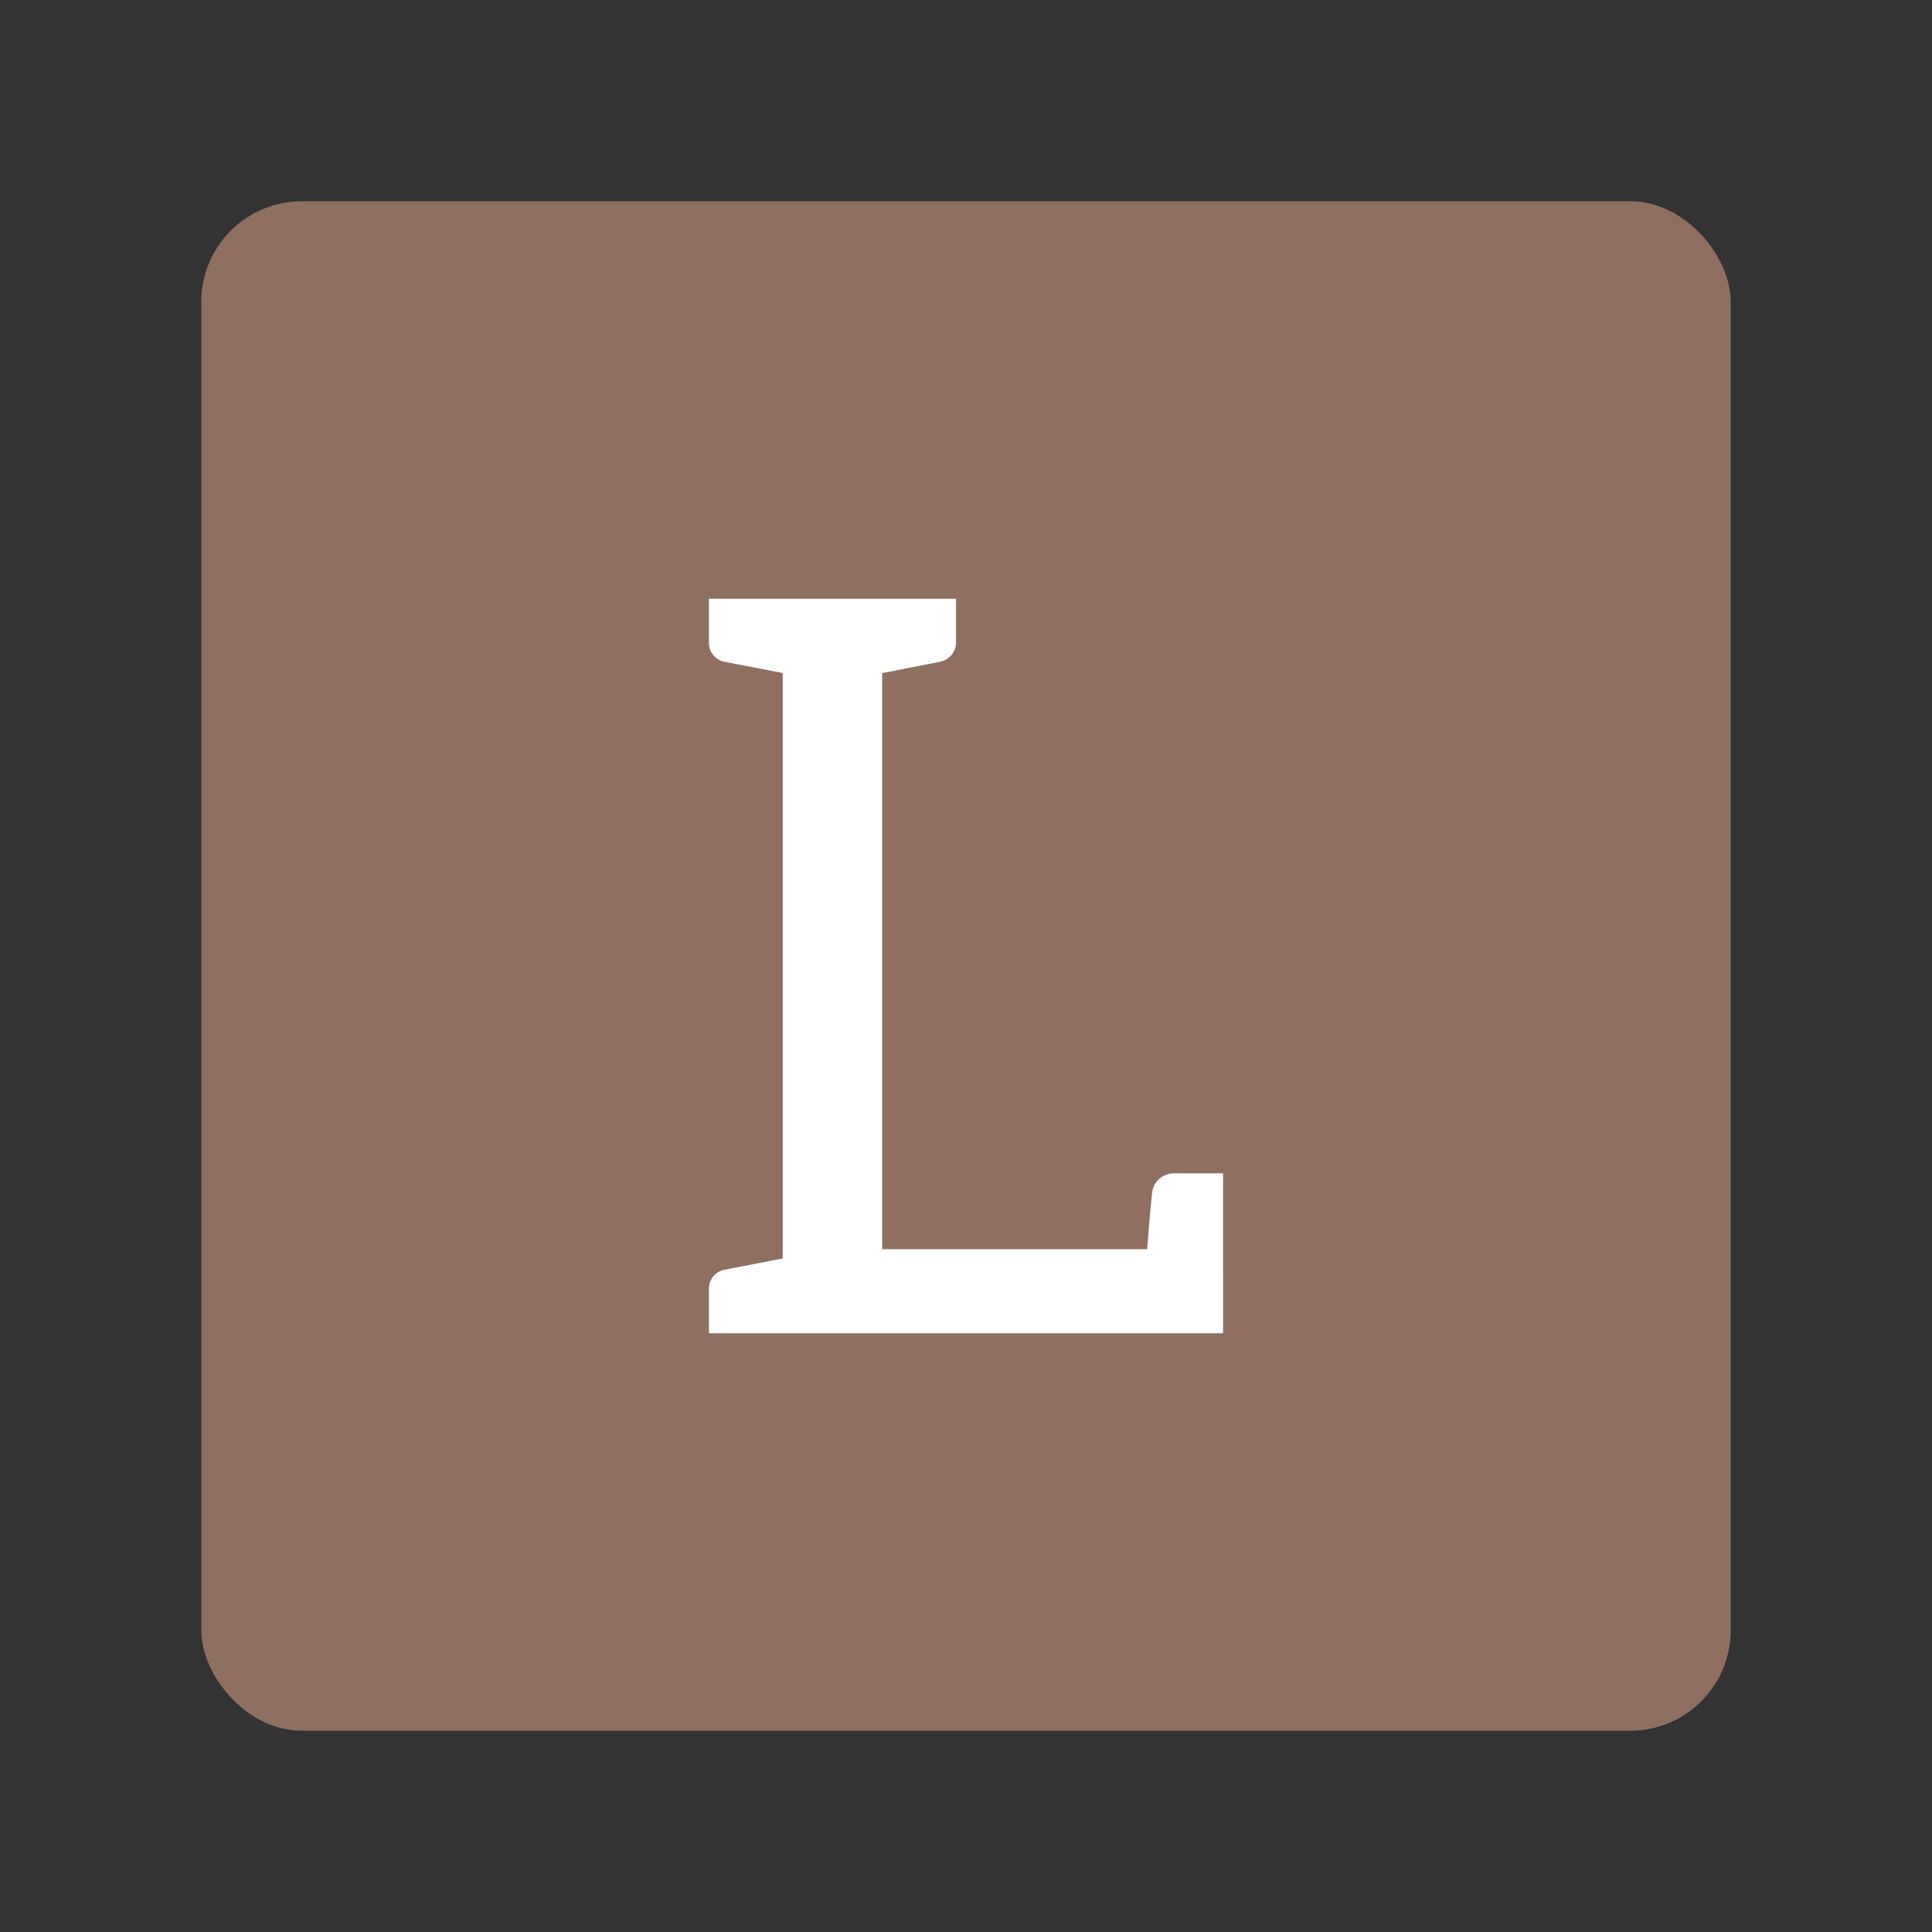<?xml version="1.0" encoding="UTF-8" standalone="no"?>
<svg
   version="1.1"
   viewBox="0 0 192 192"
   id="svg791"
   sodipodi:docname="librarything.svg"
   inkscape:version="1.2.2 (b0a8486541, 2022-12-01)"
   inkscape:export-filename="librarything.png"
   inkscape:export-xdpi="96"
   inkscape:export-ydpi="96"
   xmlns:inkscape="http://www.inkscape.org/namespaces/inkscape"
   xmlns:sodipodi="http://sodipodi.sourceforge.net/DTD/sodipodi-0.dtd"
   xmlns="http://www.w3.org/2000/svg"
   xmlns:svg="http://www.w3.org/2000/svg">
  <rect x="0" y="0" width="192" height="192" fill="#333333" stroke="none"/>
  <defs
     id="defs795" />
  <sodipodi:namedview
     id="namedview793"
     pagecolor="#505050"
     bordercolor="#eeeeee"
     borderopacity="1"
     inkscape:showpageshadow="0"
     inkscape:pageopacity="0"
     inkscape:pagecheckerboard="0"
     inkscape:deskcolor="#d1d1d1"
     showgrid="false"
     inkscape:zoom="1.2291667"
     inkscape:cx="-59.389831"
     inkscape:cy="94.779661"
     inkscape:window-width="1884"
     inkscape:window-height="1055"
     inkscape:window-x="36"
     inkscape:window-y="0"
     inkscape:window-maximized="1"
     inkscape:current-layer="svg791" />
  <rect
     class="a"
     x="20"
     y="20"
     width="152"
     height="152"
     rx="10"
     style="fill:#8e6f60"
     id="rect787" />
  <path
     d="m 121.547,116.605 h -4.89 c -1.019,0 -1.936,0.713 -2.14,1.732 -0.051,0.408 -0.306,2.904 -0.509,5.807 H 87.671 V 66.887 c 0.153,0 4.89,-0.968 5.756,-1.121 0.917,-0.204 1.579,-0.968 1.579,-1.885 V 59.5 h -7.336 v 0 H 70.453 v 4.381 c 0,0.917 0.611,1.681 1.528,1.885 0.866,0.153 5.807,1.121 5.807,1.121 v 58.176 c 0,0 -4.941,0.968 -5.807,1.121 -0.917,0.204 -1.528,0.968 -1.528,1.885 V 132.5 h 51.095 z"
     style="fill:#ffffff;stroke-width:5.306;stroke-linecap:round;stroke-linejoin:round"
     aria-label="L"
     id="path789" />
</svg>
